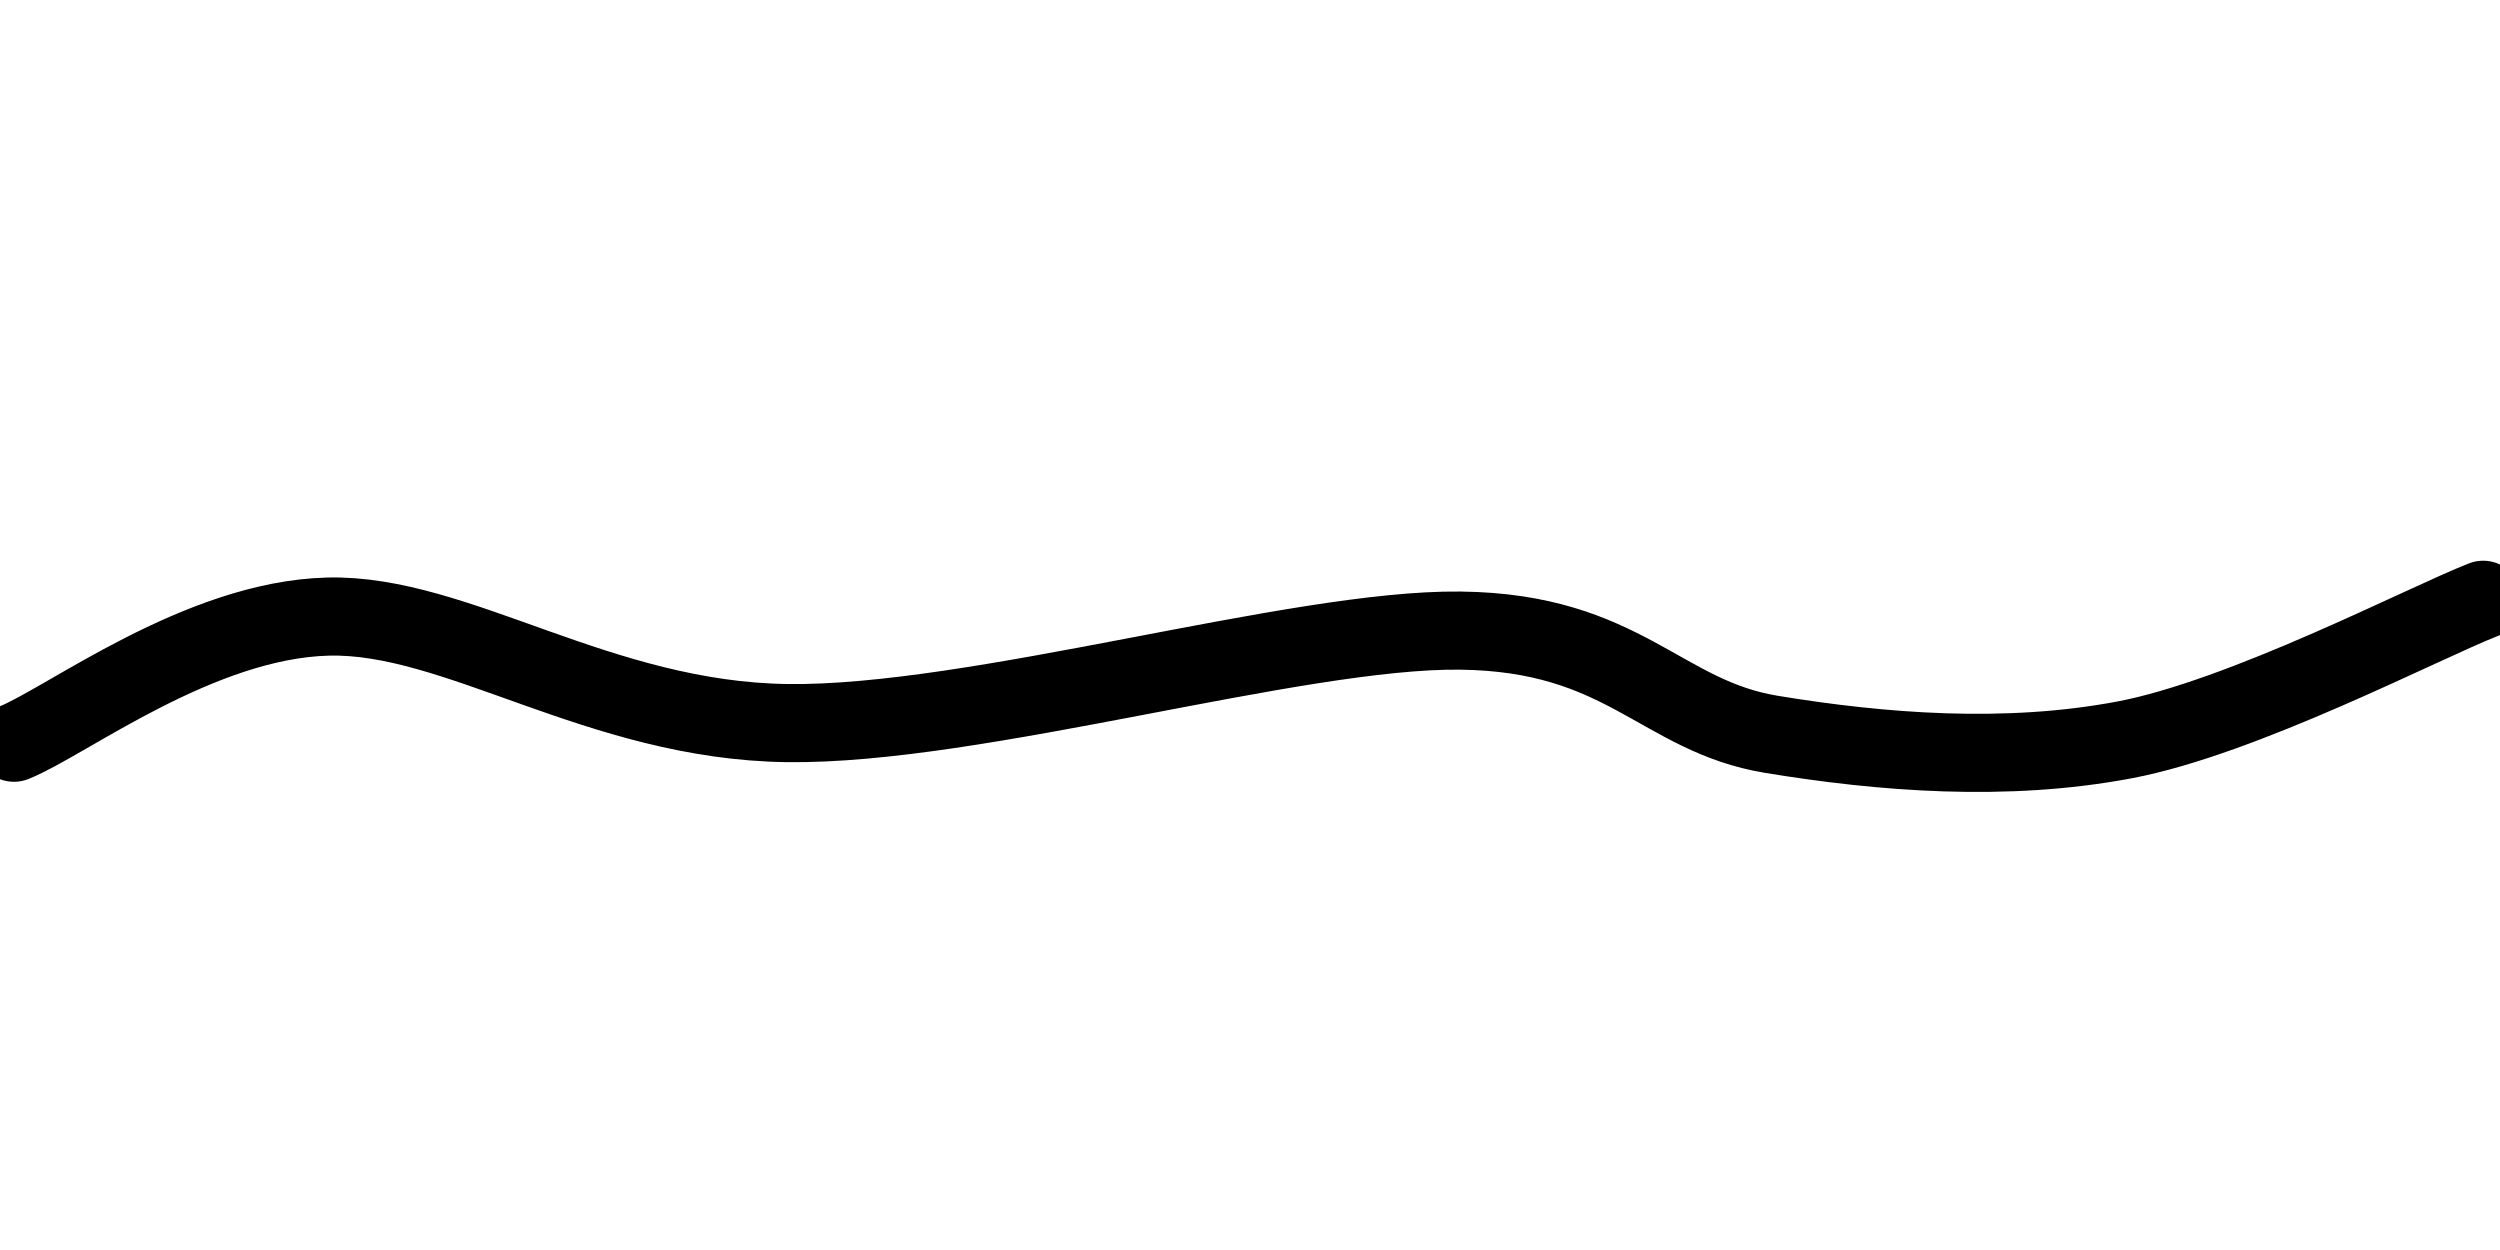 <svg xmlns="http://www.w3.org/2000/svg" version="1.1" xmlns:xlink="http://www.w3.org/1999/xlink" xmlns:svgjs="http://svgjs.dev/svgjs" viewBox="0 0 800 400"><path d="M4.484,237.668C21.226,230.942,63.677,198.356,104.933,197.309C146.188,196.263,191.629,230.643,252.018,231.39C312.407,232.138,414.798,201.196,467.265,201.794C519.731,202.392,531.39,229.148,566.816,234.978C602.242,240.807,641.854,243.946,679.821,236.771C717.788,229.596,775.486,199.402,794.619,191.928" fill="none" stroke-width="25" stroke="url(&quot;#SvgjsLinearGradient1000&quot;)" stroke-linecap="round"></path><defs><linearGradient id="SvgjsLinearGradient1000"><stop stop-color="hsl(0, 49%, 76%)" offset="0"></stop><stop stop-color="hsl(272, 99%, 54%)" offset="1"></stop></linearGradient></defs></svg>
